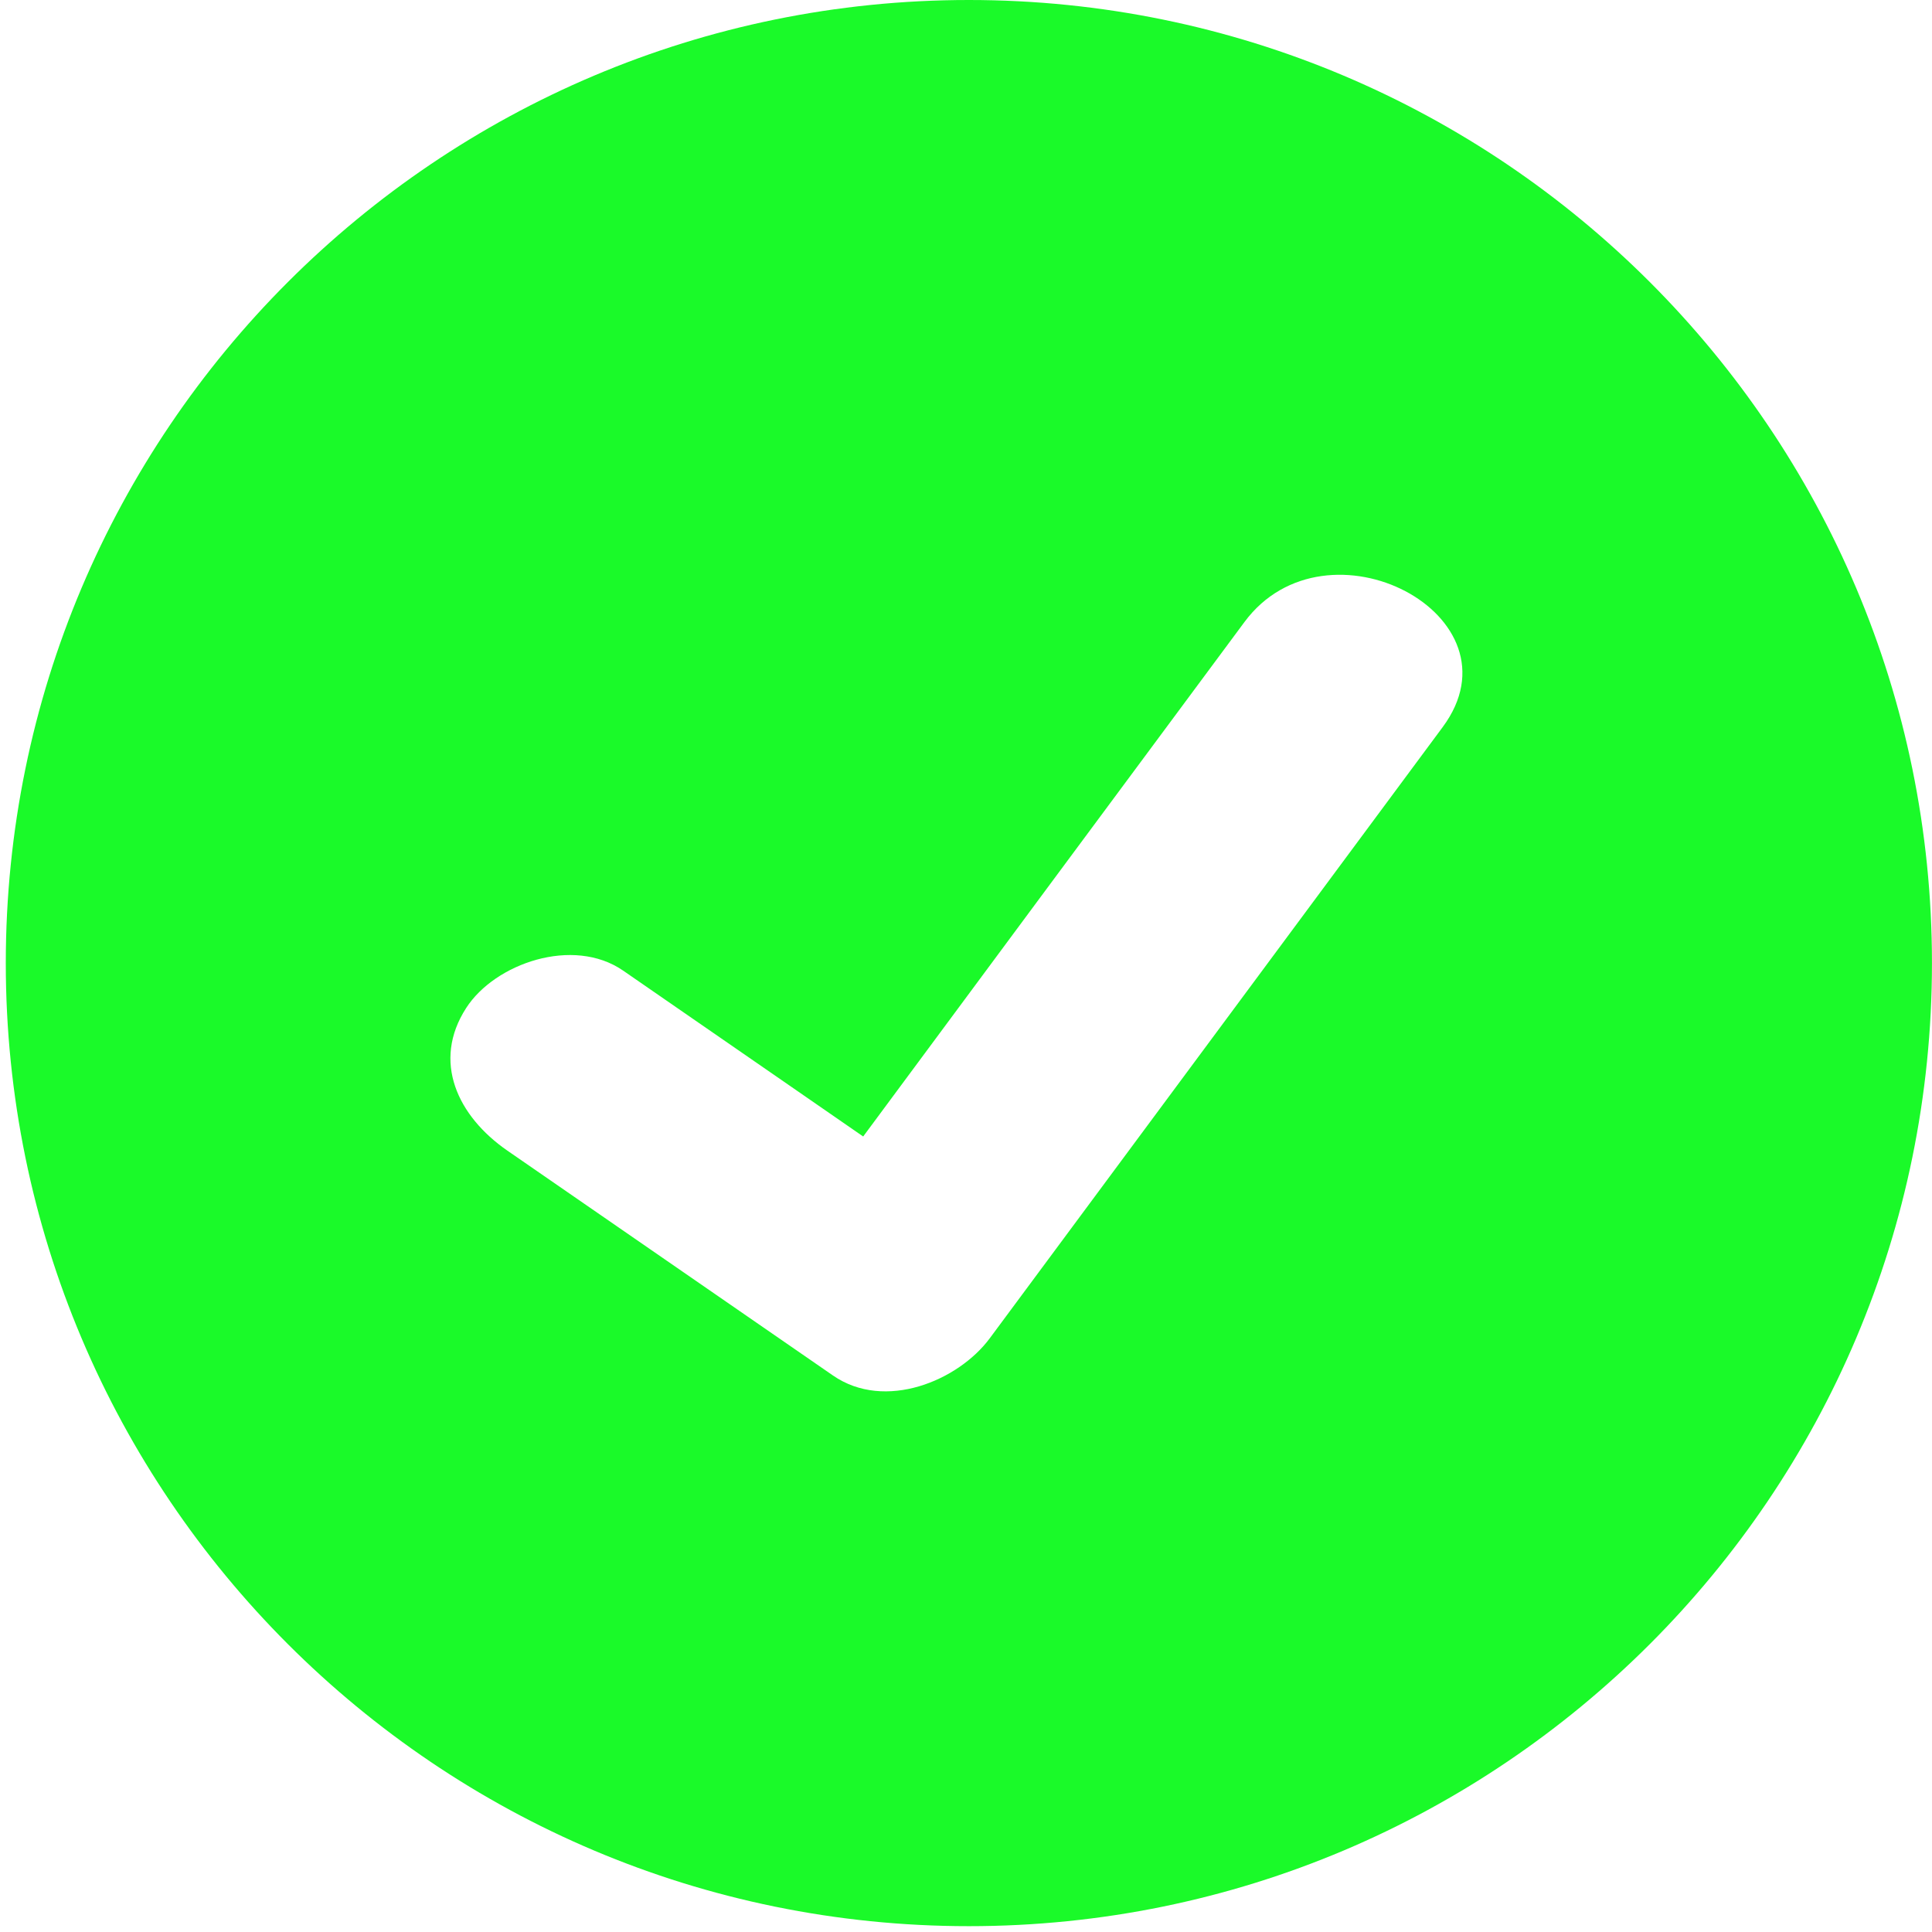<svg t="1548666879206" class="icon" viewBox="0 0 1024 1024" version="1.1" xmlns="http://www.w3.org/2000/svg" p-id="7506" height="32" width="32"><path d="M513.525 0C231.625 0 3.069 228.498 3.069 510.455s228.555 510.455 510.455 510.455c281.898 0 510.454-228.556 510.454-510.455C1023.979 228.556 795.423 0 513.525 0zM764.639 385.395C684.634 493.316 604.621 601.369 524.615 709.29c-16.693 22.561-55.584 38.817-83.12 19.751-57.577-39.756-115.089-79.503-172.601-119.201-26.301-18.192-40.126-47.229-21.81-75.58 15.202-23.616 56.704-38.075 83.187-19.816 57.512 39.689 127.234 87.923 127.234 87.923 67.358-90.914 134.659-181.829 202.081-272.677C703.074 270.989 808.507 326.201 764.639 385.395z" p-id="7507" fill="#1afa29"></path></svg>